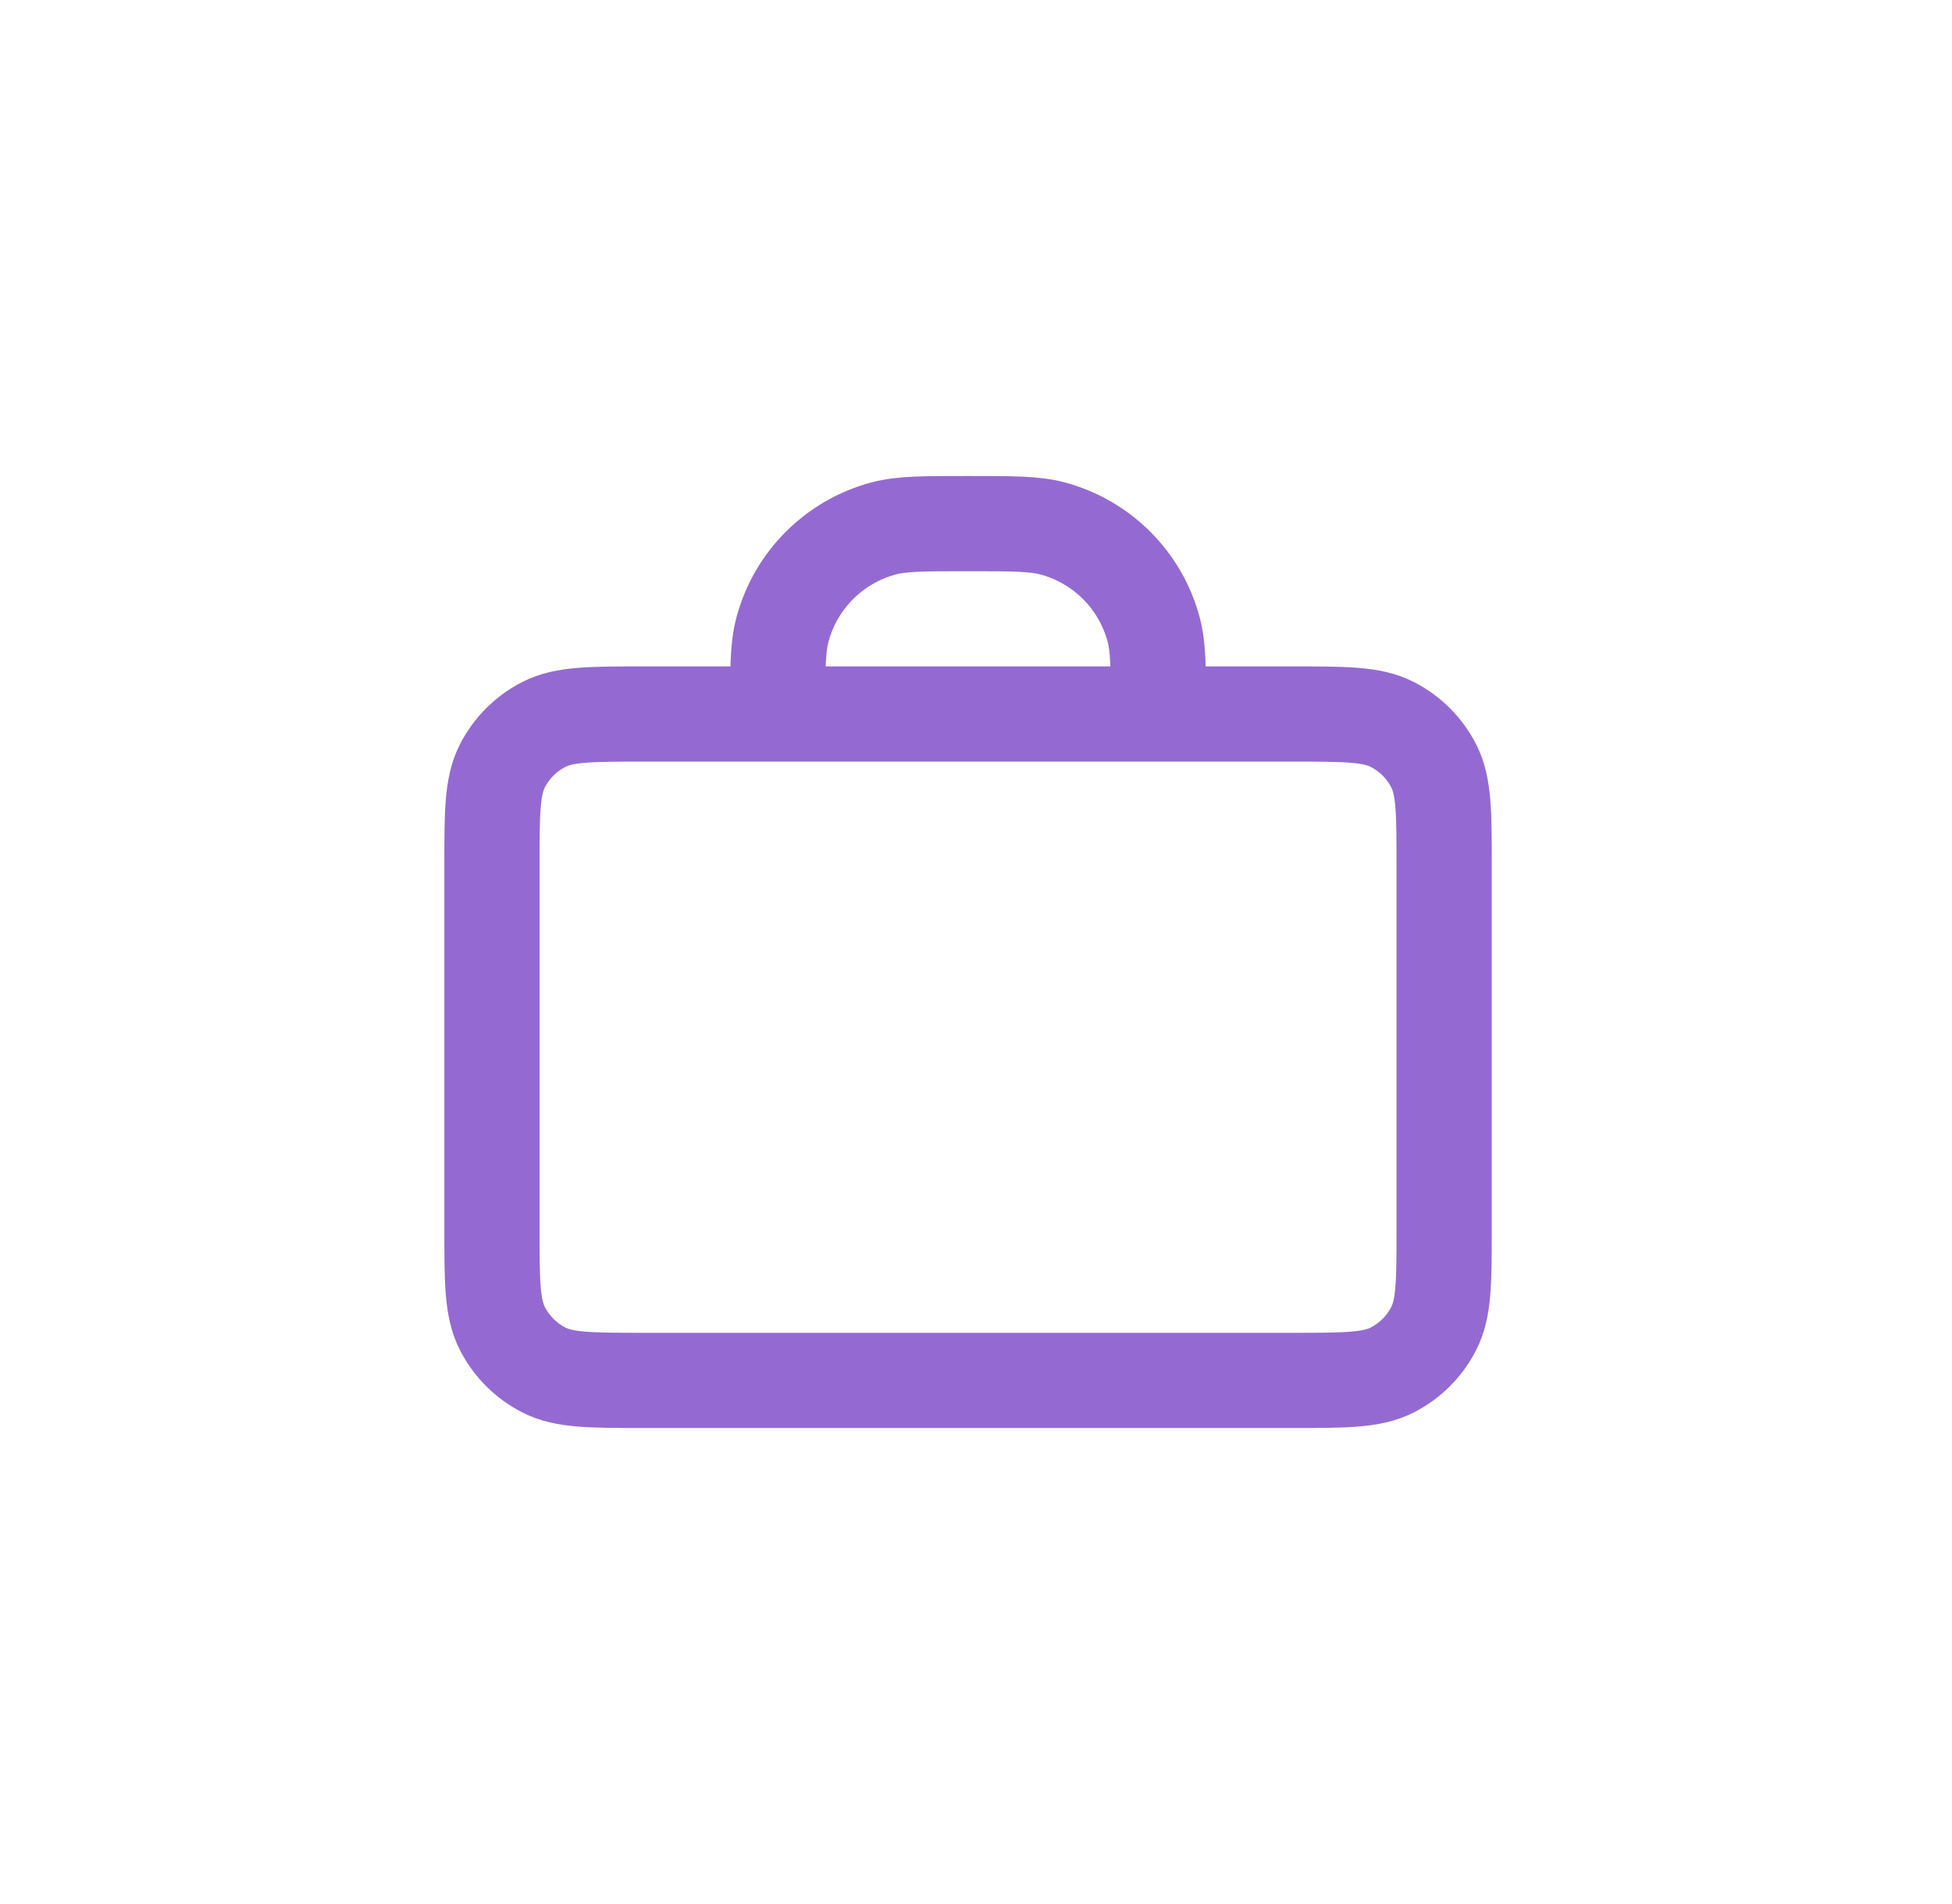 <svg width="41" height="40" viewBox="0 0 41 40" fill="none" xmlns="http://www.w3.org/2000/svg">
<path d="M24.333 15C24.333 14.07 24.333 13.605 24.231 13.223C23.954 12.188 23.145 11.38 22.11 11.102C21.728 11 21.263 11 20.333 11C19.403 11 18.938 11 18.557 11.102C17.521 11.38 16.713 12.188 16.436 13.223C16.333 13.605 16.333 14.07 16.333 15M13.533 29H27.133C28.253 29 28.813 29 29.241 28.782C29.618 28.59 29.924 28.284 30.115 27.908C30.333 27.48 30.333 26.92 30.333 25.8V18.2C30.333 17.08 30.333 16.52 30.115 16.092C29.924 15.716 29.618 15.41 29.241 15.218C28.813 15 28.253 15 27.133 15H13.533C12.413 15 11.853 15 11.425 15.218C11.049 15.41 10.743 15.716 10.551 16.092C10.333 16.52 10.333 17.08 10.333 18.2V25.8C10.333 26.92 10.333 27.48 10.551 27.908C10.743 28.284 11.049 28.59 11.425 28.782C11.853 29 12.413 29 13.533 29Z" stroke="#946AD2" stroke-width="2" stroke-linecap="round" stroke-linejoin="round"/>
</svg>
